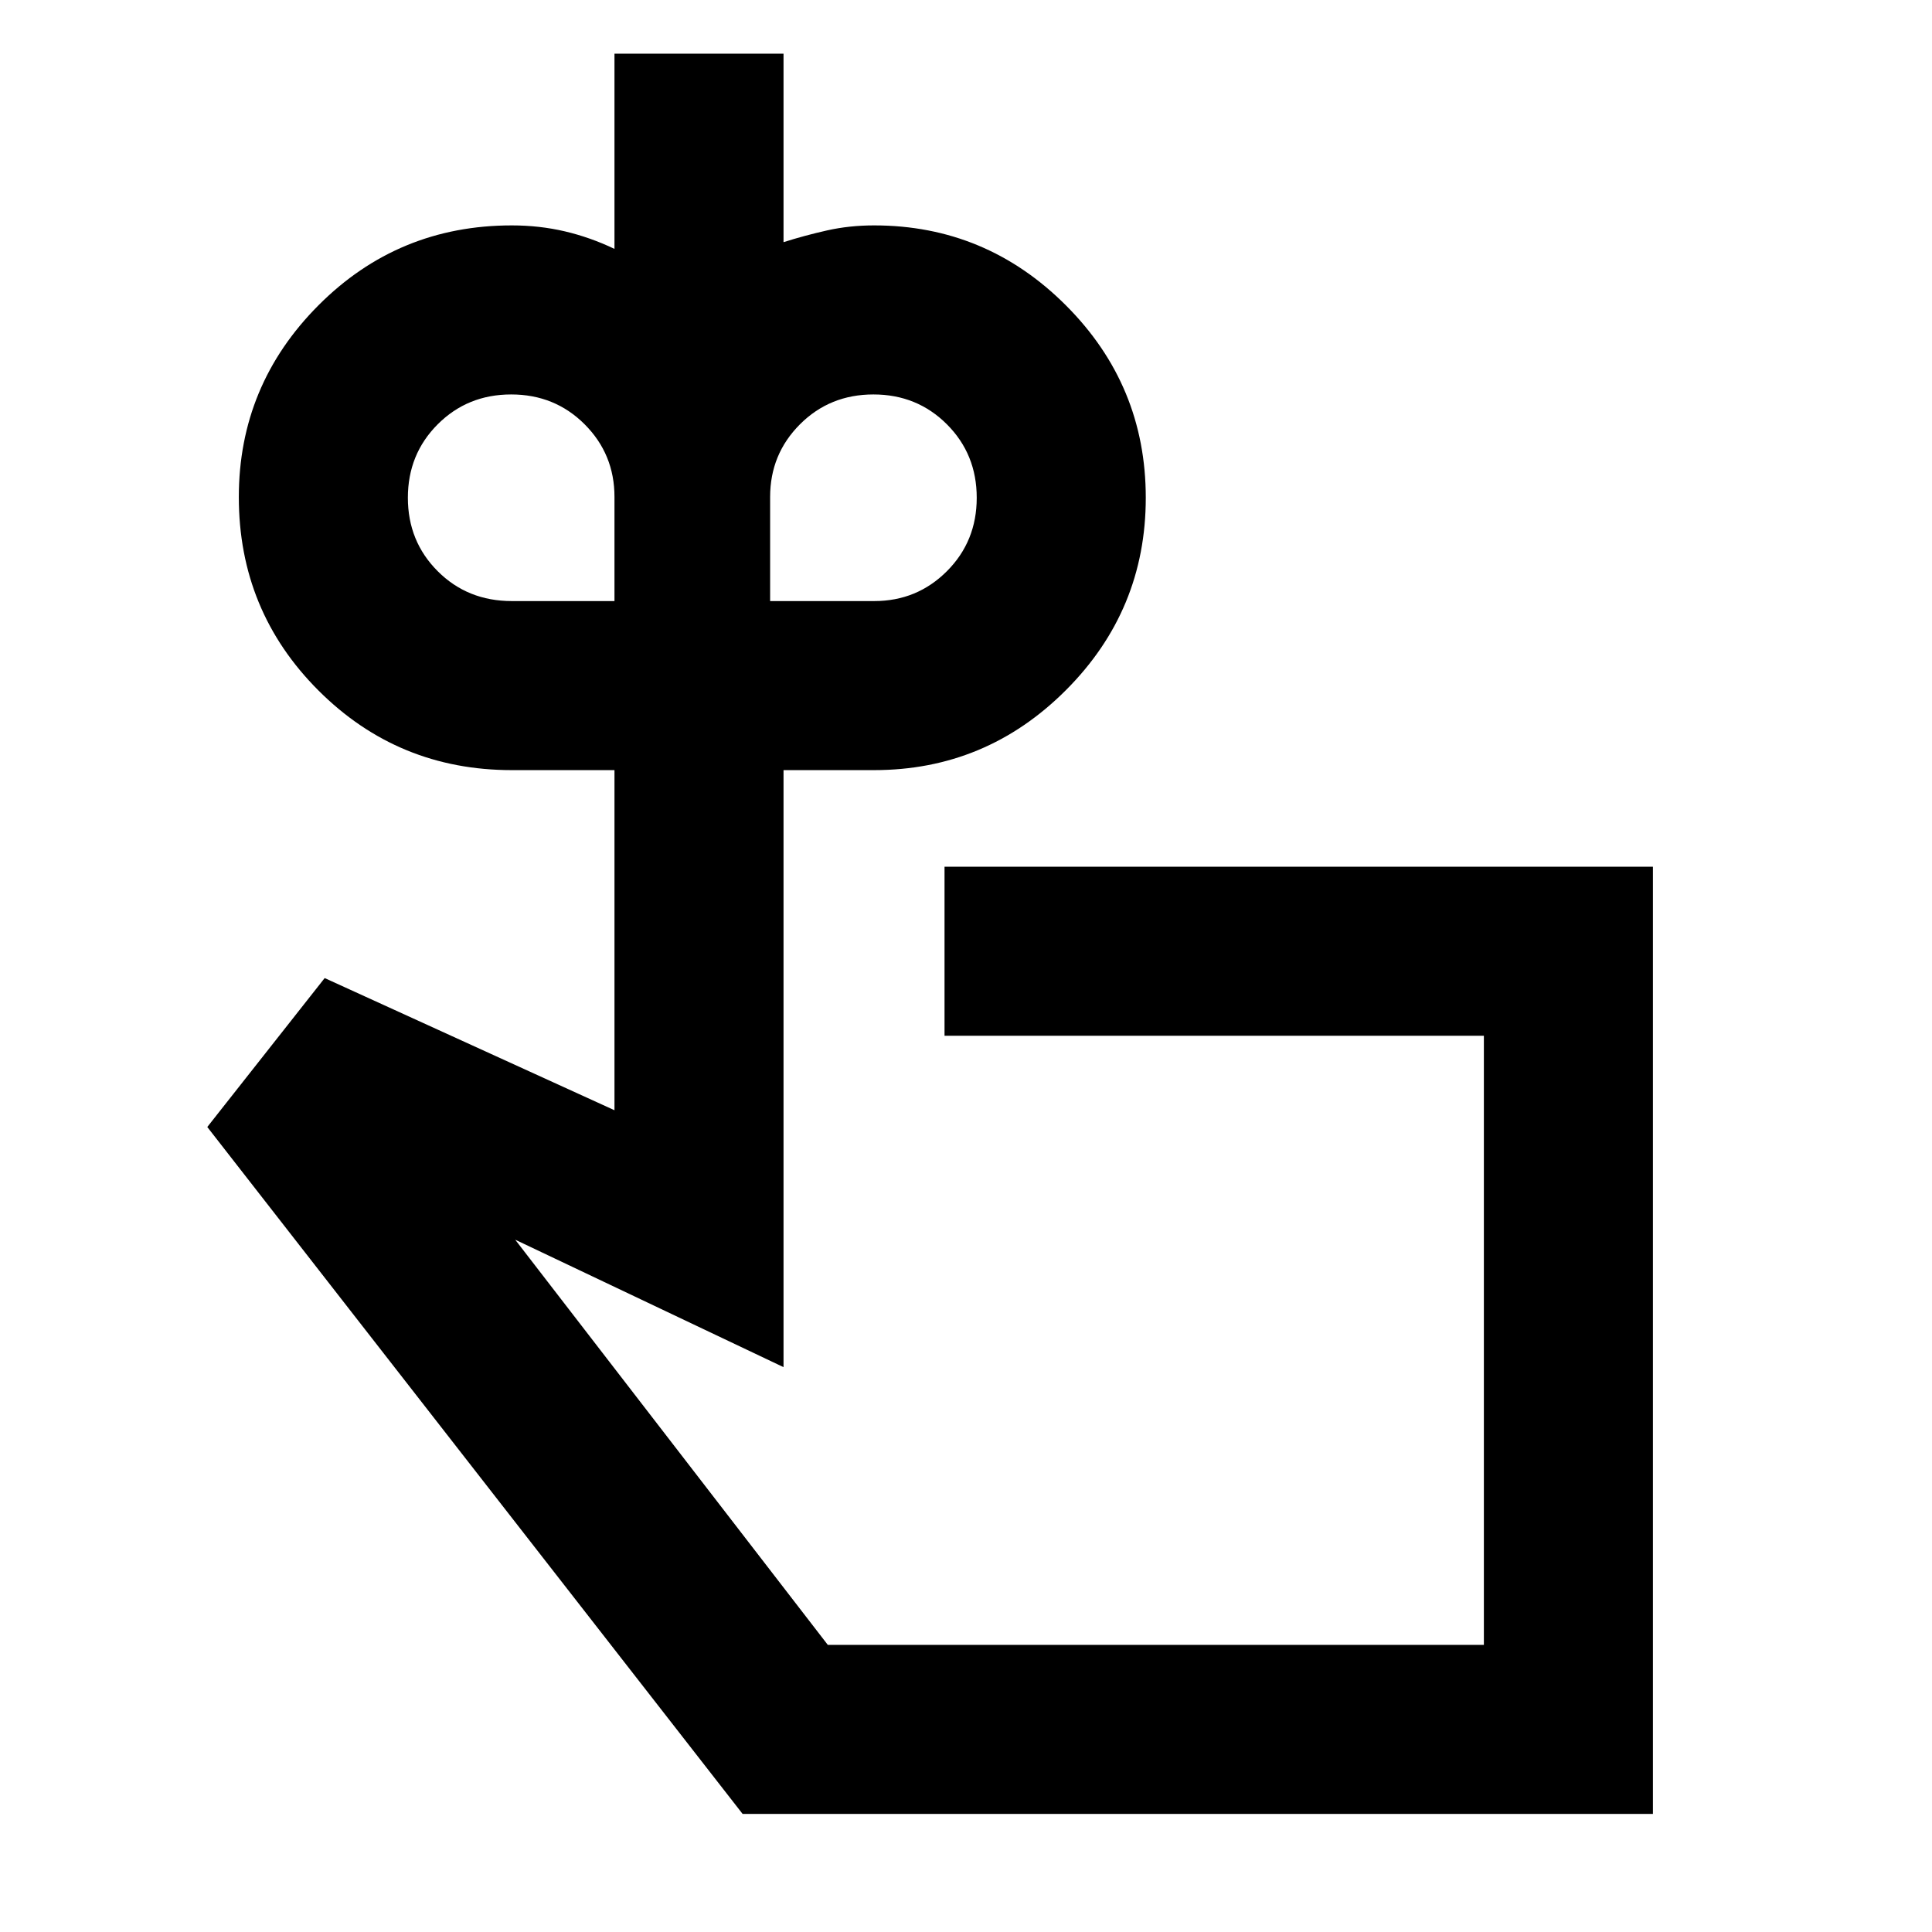<svg xmlns="http://www.w3.org/2000/svg" height="40" viewBox="0 -960 960 960" width="40"><path d="M254.33-661.33h51v-51.74q0-21.26-14.83-36.1Q275.67-764 254-764t-36.5 14.83q-14.83 14.84-14.83 36.5 0 21.67 14.83 36.5 14.83 14.84 36.83 14.84Zm180.07 0q21.27 0 36.1-14.84 14.83-14.83 14.83-36.5 0-21.66-14.83-36.5Q455.67-764 434-764t-36.5 14.83q-14.83 14.84-14.83 36.1v51.74h51.73Zm139.6 367ZM821.33-58.67H369L103-400l58.33-74 144 65.67v-169h-51q-56.52 0-96.09-39.57T118.67-713q0-55.58 39.57-95.29Q197.81-848 254.33-848q13.7 0 26.31 2.95 12.61 2.96 24.69 8.72v-97h84v93.66q10.49-3.33 21.61-5.83t23.39-2.5q55.59 0 95.29 39.71 39.71 39.71 39.71 95.62 0 55.92-39.71 95.63-39.7 39.71-95.29 39.71h-45v296.66L256-344l155.33 201.33h326v-302.66h-268v-84h352v470.66Z"/></svg>